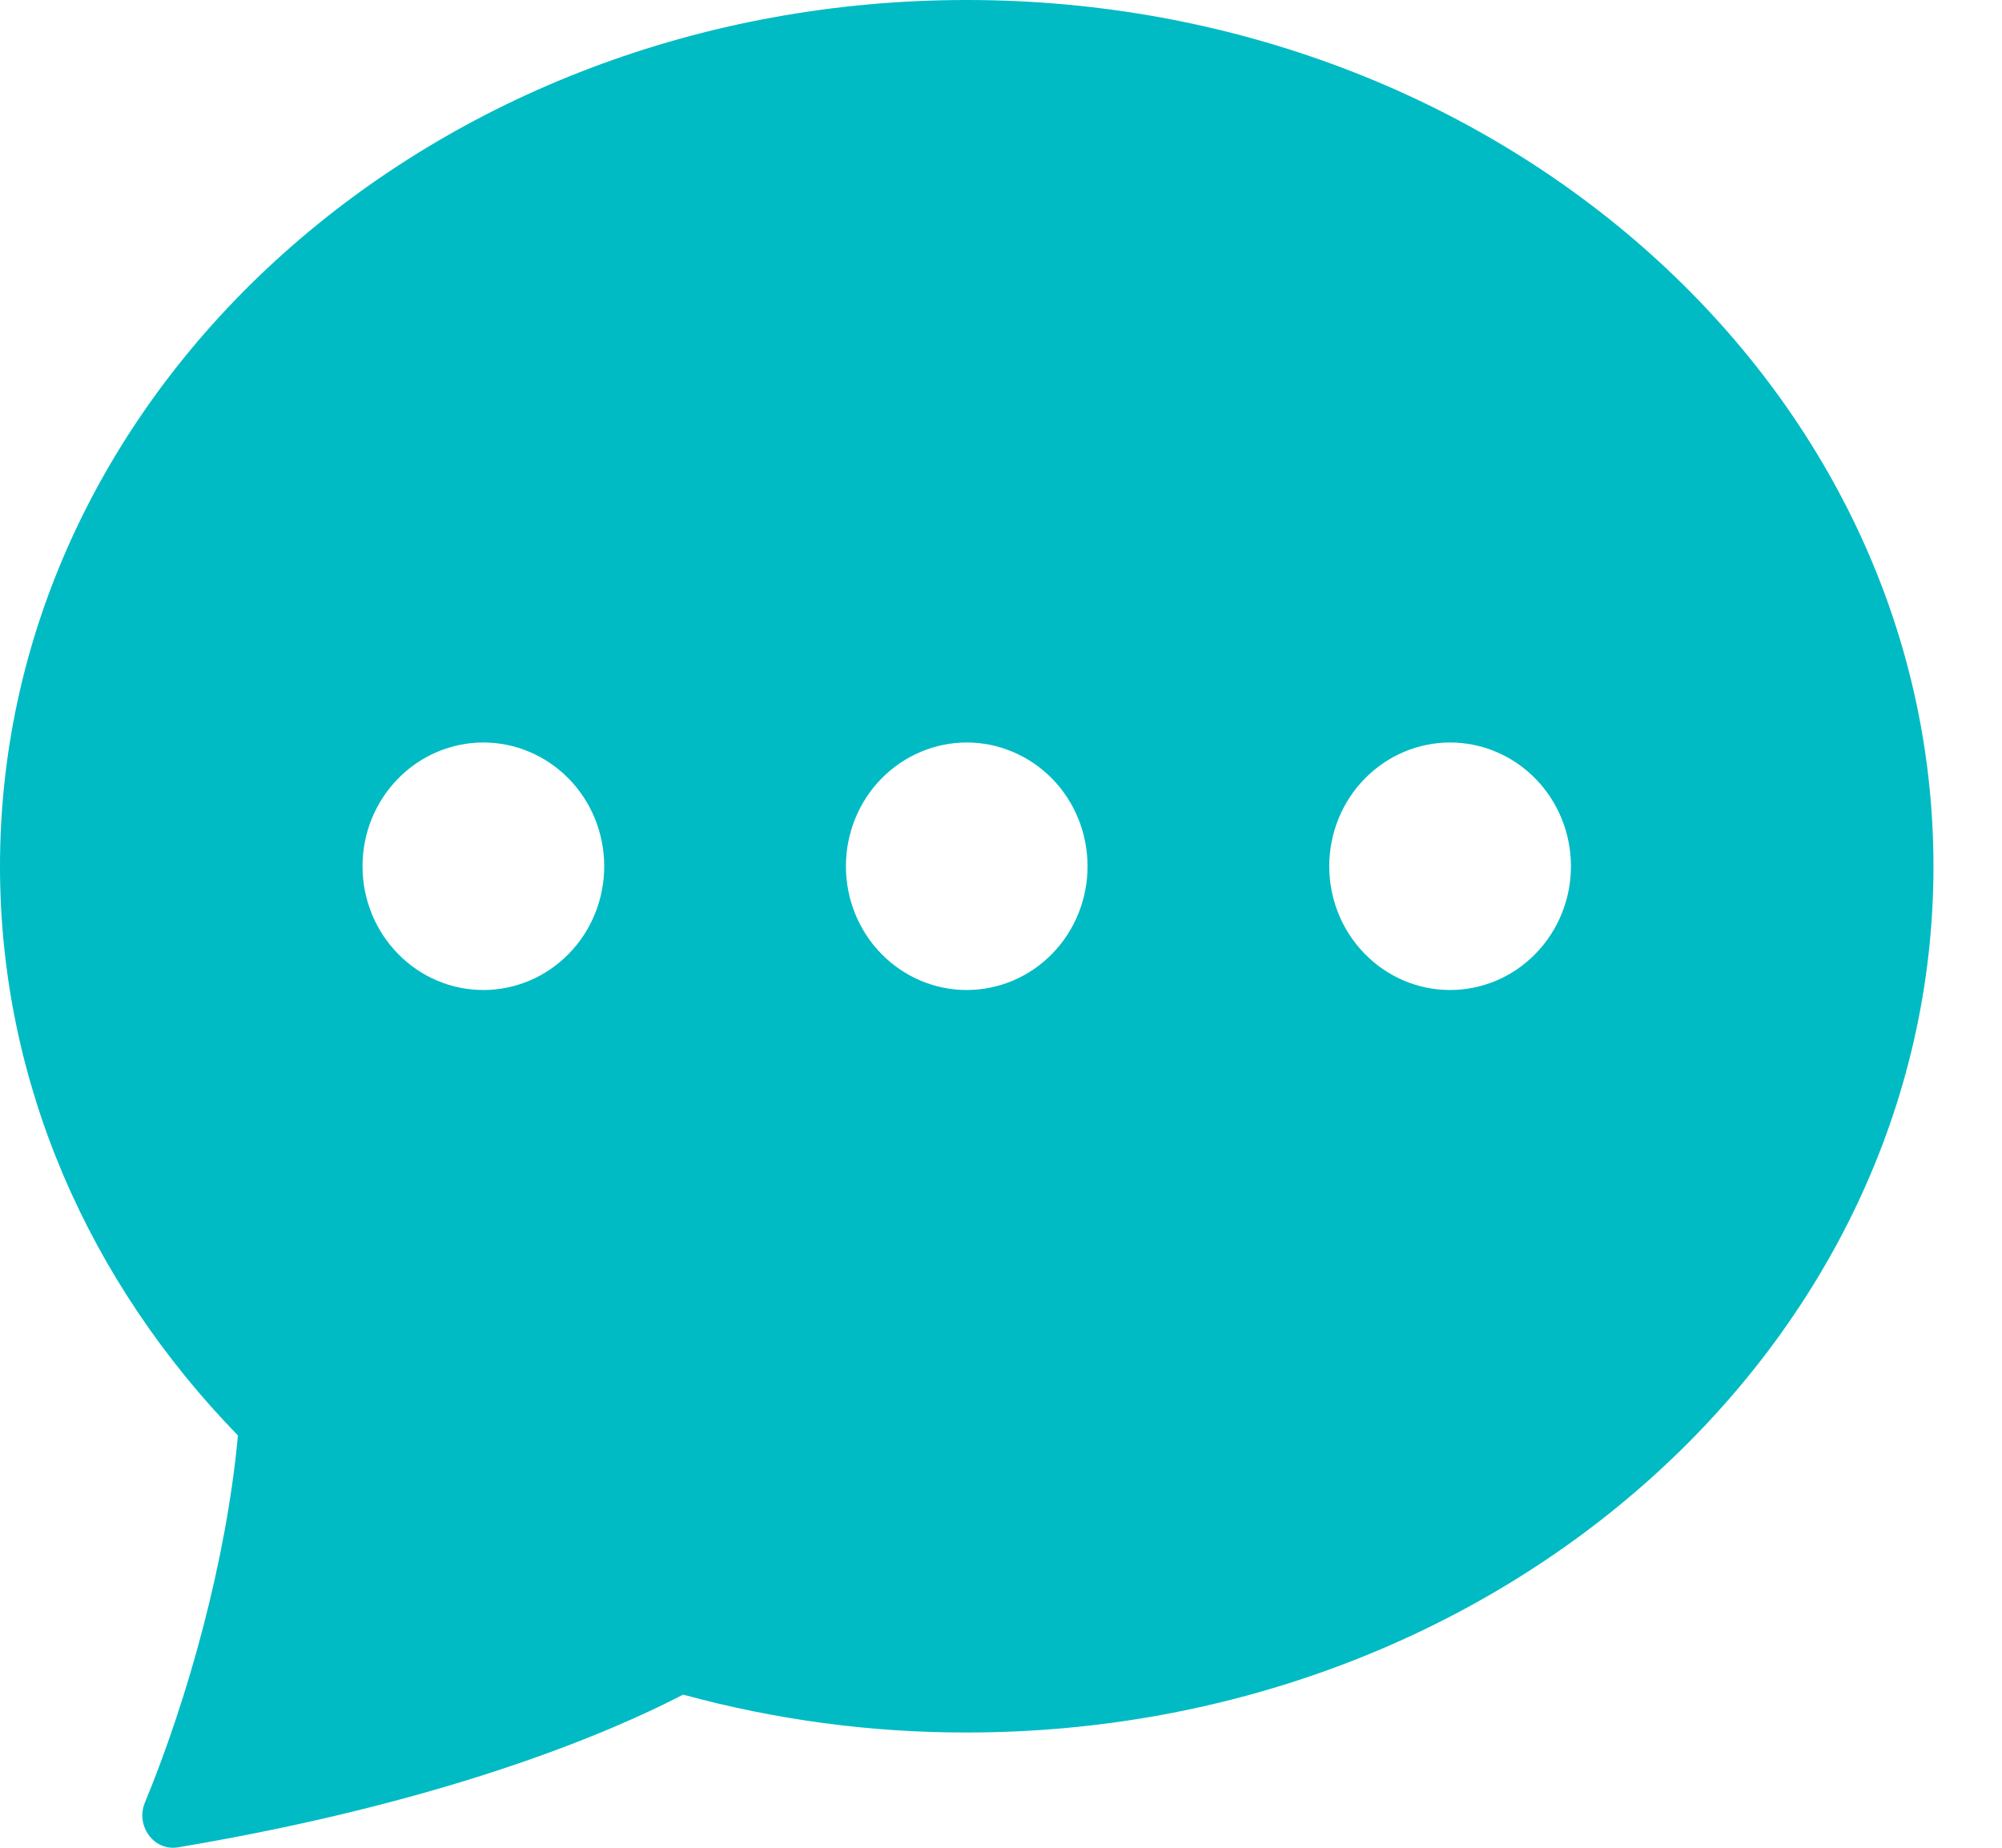 <svg width="26" height="24" viewBox="0 0 26 24" fill="none" xmlns="http://www.w3.org/2000/svg">
<path fill-rule="evenodd" clip-rule="evenodd" d="M25.11 11.252C25.11 17.466 19.488 22.503 12.555 22.503C11.312 22.505 10.073 22.339 8.872 22.011C7.955 22.487 5.851 23.4 2.31 23.995C1.996 24.046 1.758 23.712 1.882 23.413C2.437 22.069 2.939 20.279 3.09 18.645C1.168 16.668 0 14.081 0 11.252C0 5.037 5.622 0 12.555 0C19.488 0 25.11 5.037 25.11 11.252ZM7.847 11.252C7.847 11.678 7.682 12.087 7.387 12.388C7.093 12.69 6.694 12.859 6.277 12.859C5.861 12.859 5.462 12.69 5.168 12.388C4.873 12.087 4.708 11.678 4.708 11.252C4.708 10.825 4.873 10.416 5.168 10.115C5.462 9.814 5.861 9.644 6.277 9.644C6.694 9.644 7.093 9.814 7.387 10.115C7.682 10.416 7.847 10.825 7.847 11.252ZM14.124 11.252C14.124 11.678 13.959 12.087 13.665 12.388C13.37 12.69 12.971 12.859 12.555 12.859C12.139 12.859 11.74 12.69 11.445 12.388C11.151 12.087 10.986 11.678 10.986 11.252C10.986 10.825 11.151 10.416 11.445 10.115C11.74 9.814 12.139 9.644 12.555 9.644C12.971 9.644 13.37 9.814 13.665 10.115C13.959 10.416 14.124 10.825 14.124 11.252ZM18.832 12.859C19.249 12.859 19.648 12.69 19.942 12.388C20.236 12.087 20.402 11.678 20.402 11.252C20.402 10.825 20.236 10.416 19.942 10.115C19.648 9.814 19.249 9.644 18.832 9.644C18.416 9.644 18.017 9.814 17.723 10.115C17.428 10.416 17.263 10.825 17.263 11.252C17.263 11.678 17.428 12.087 17.723 12.388C18.017 12.69 18.416 12.859 18.832 12.859Z" fill="#00BBC4"/>
</svg>
